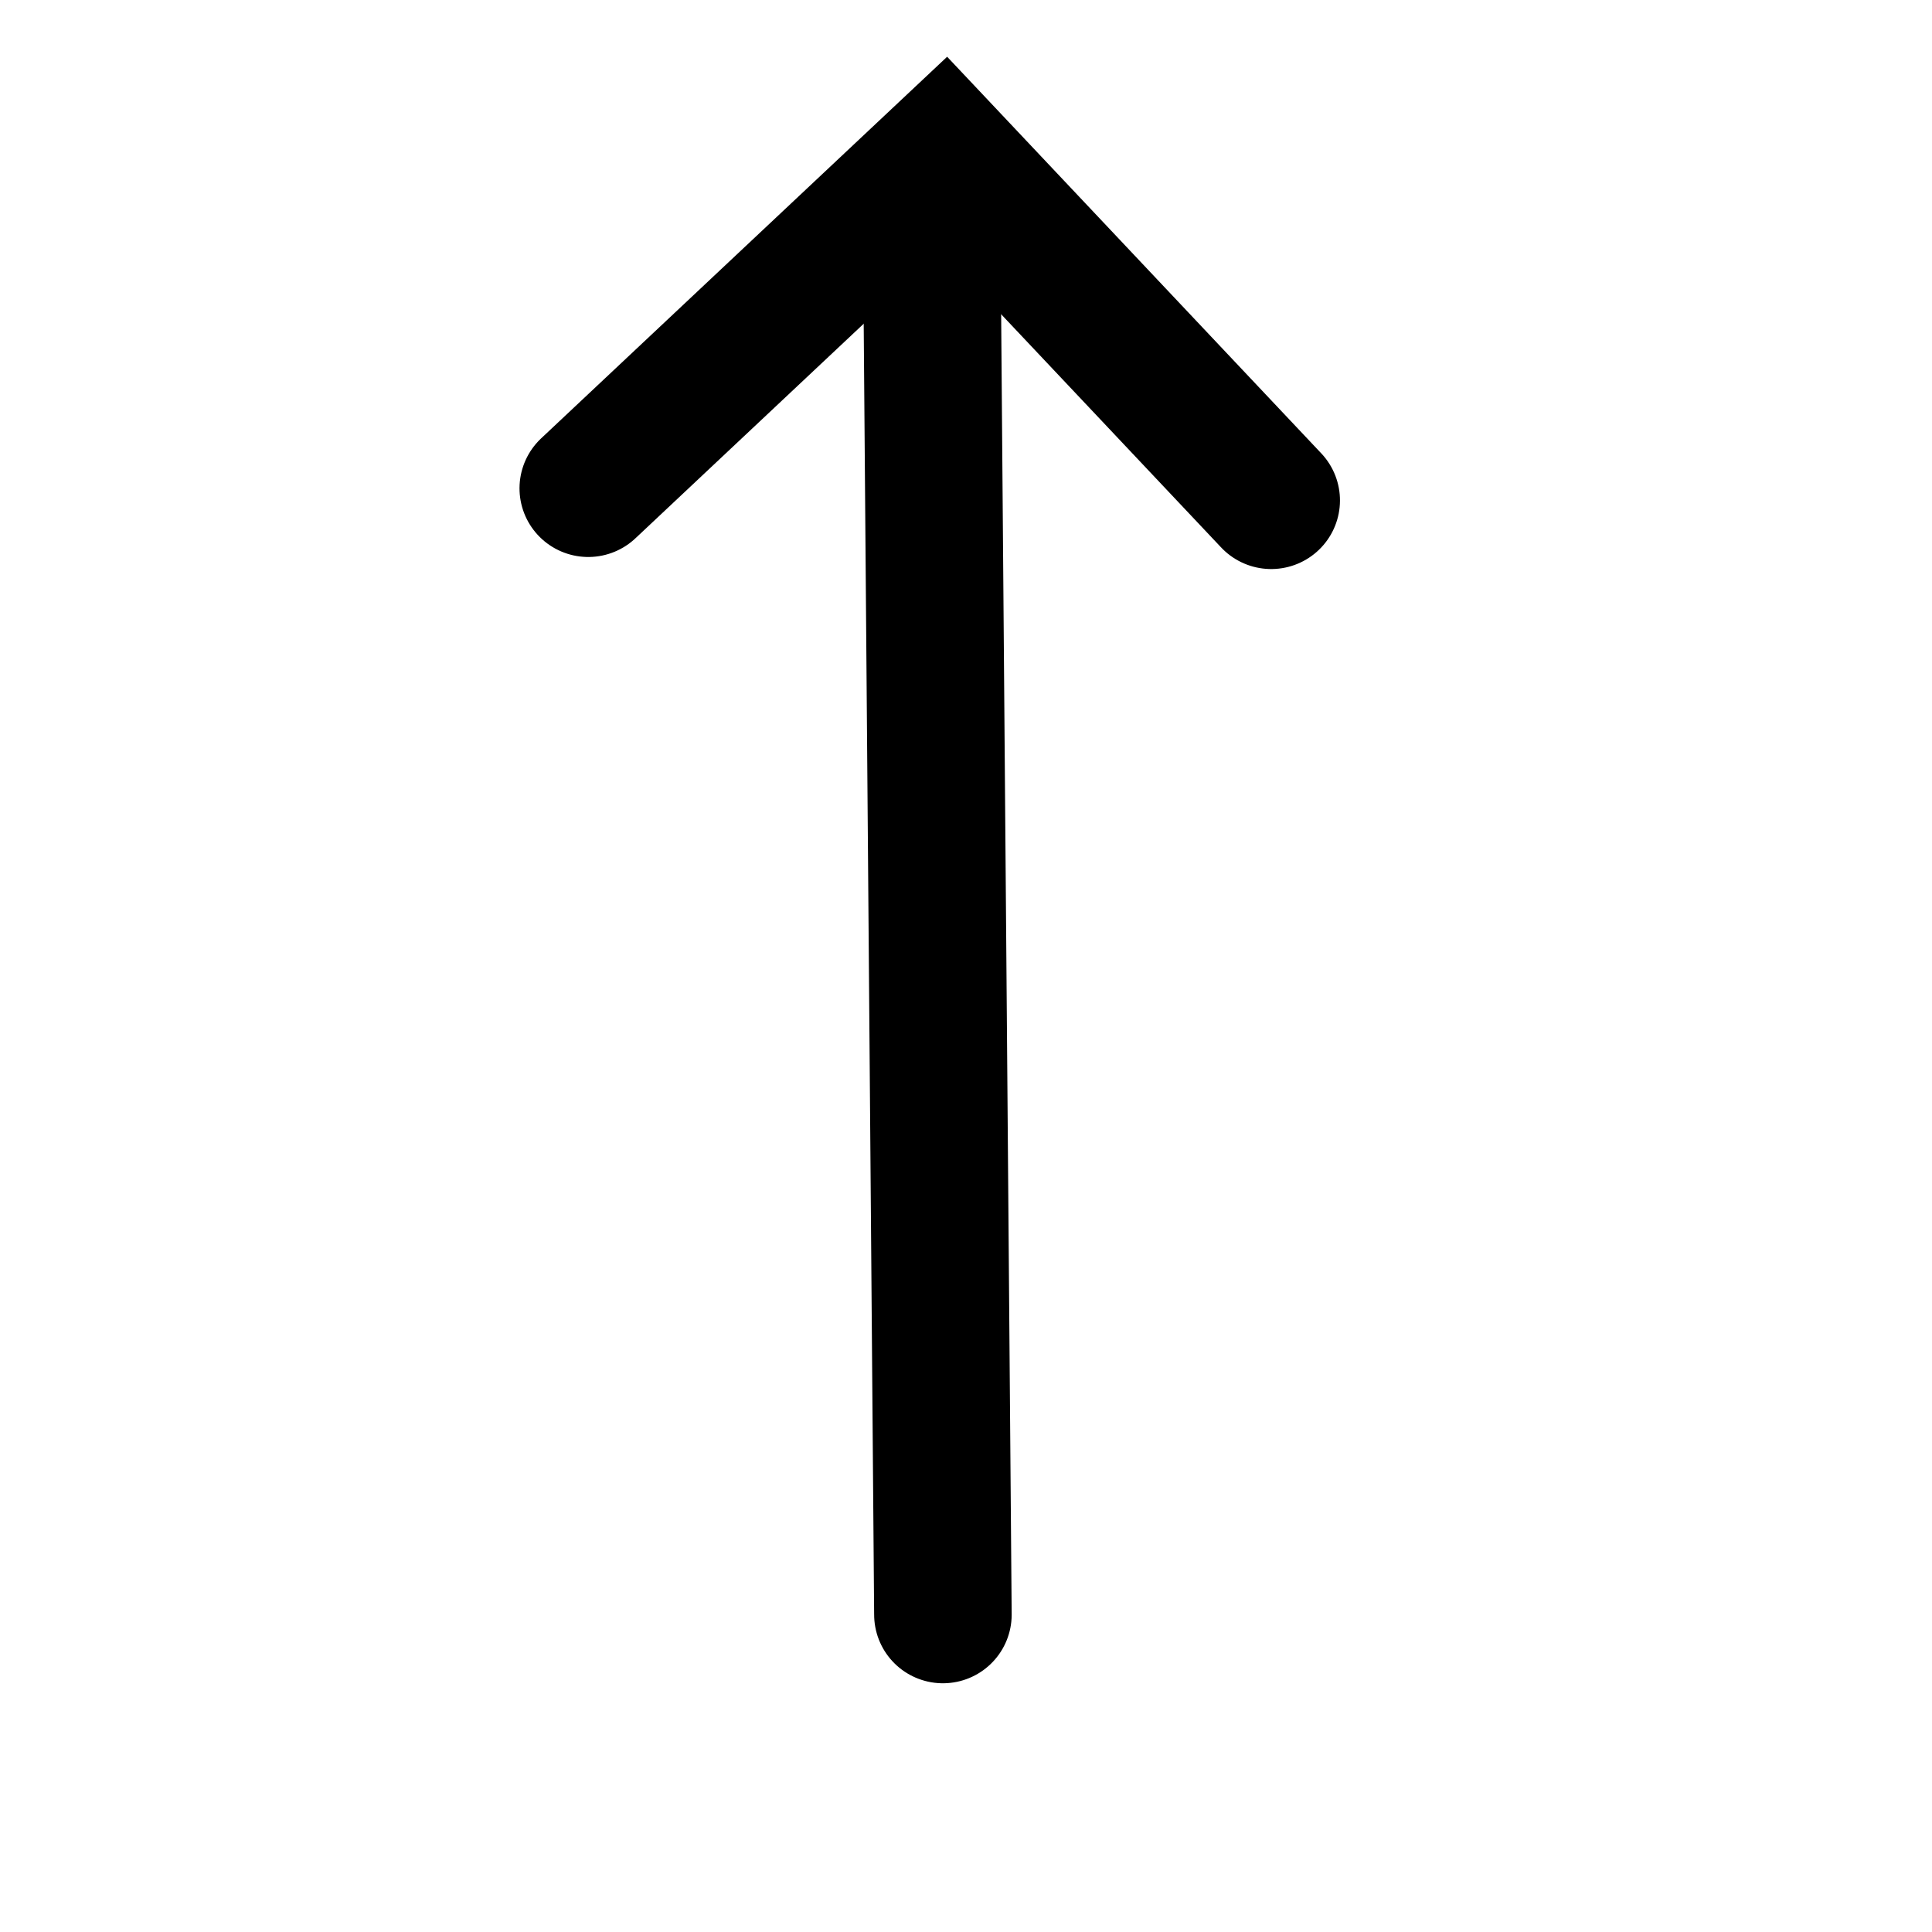 <?xml version="1.0" encoding="UTF-8" standalone="no"?>
<!-- Created with Inkscape (http://www.inkscape.org/) -->
<svg id="svg2" xmlns:rdf="http://www.w3.org/1999/02/22-rdf-syntax-ns#" xmlns="http://www.w3.org/2000/svg" viewBox="0 0 100 100" version="1.1" xmlns:cc="http://creativecommons.org/ns#" xmlns:dc="http://purl.org/dc/elements/1.1/">
 <g id="layer1" transform="translate(0,-952.362)">
  <g id="layer1-7" transform="matrix(0.098,0,0,0.101,-1.014,945.18)">
   <g id="g4377" stroke-linejoin="miter" transform="matrix(1.558,0,0,1.509,24069.889,1525.483)" stroke="#000" stroke-linecap="round" stroke-miterlimit="4" stroke-dasharray="none" stroke-width="46.6" fill="none">
    <g id="g4353" transform="matrix(0.03,-1,1,0.03,-15467.521,-1020.475)" stroke="#000">
     <path id="path4355" fill="#F00" d="m-594.15,362.41,451.29-17.188"/>
     <path id="path4357" d="M-215.6,230.83-98.46,347.98-212.75,462.26"/>
    </g>
   </g>
  </g>
 </g>
</svg>
